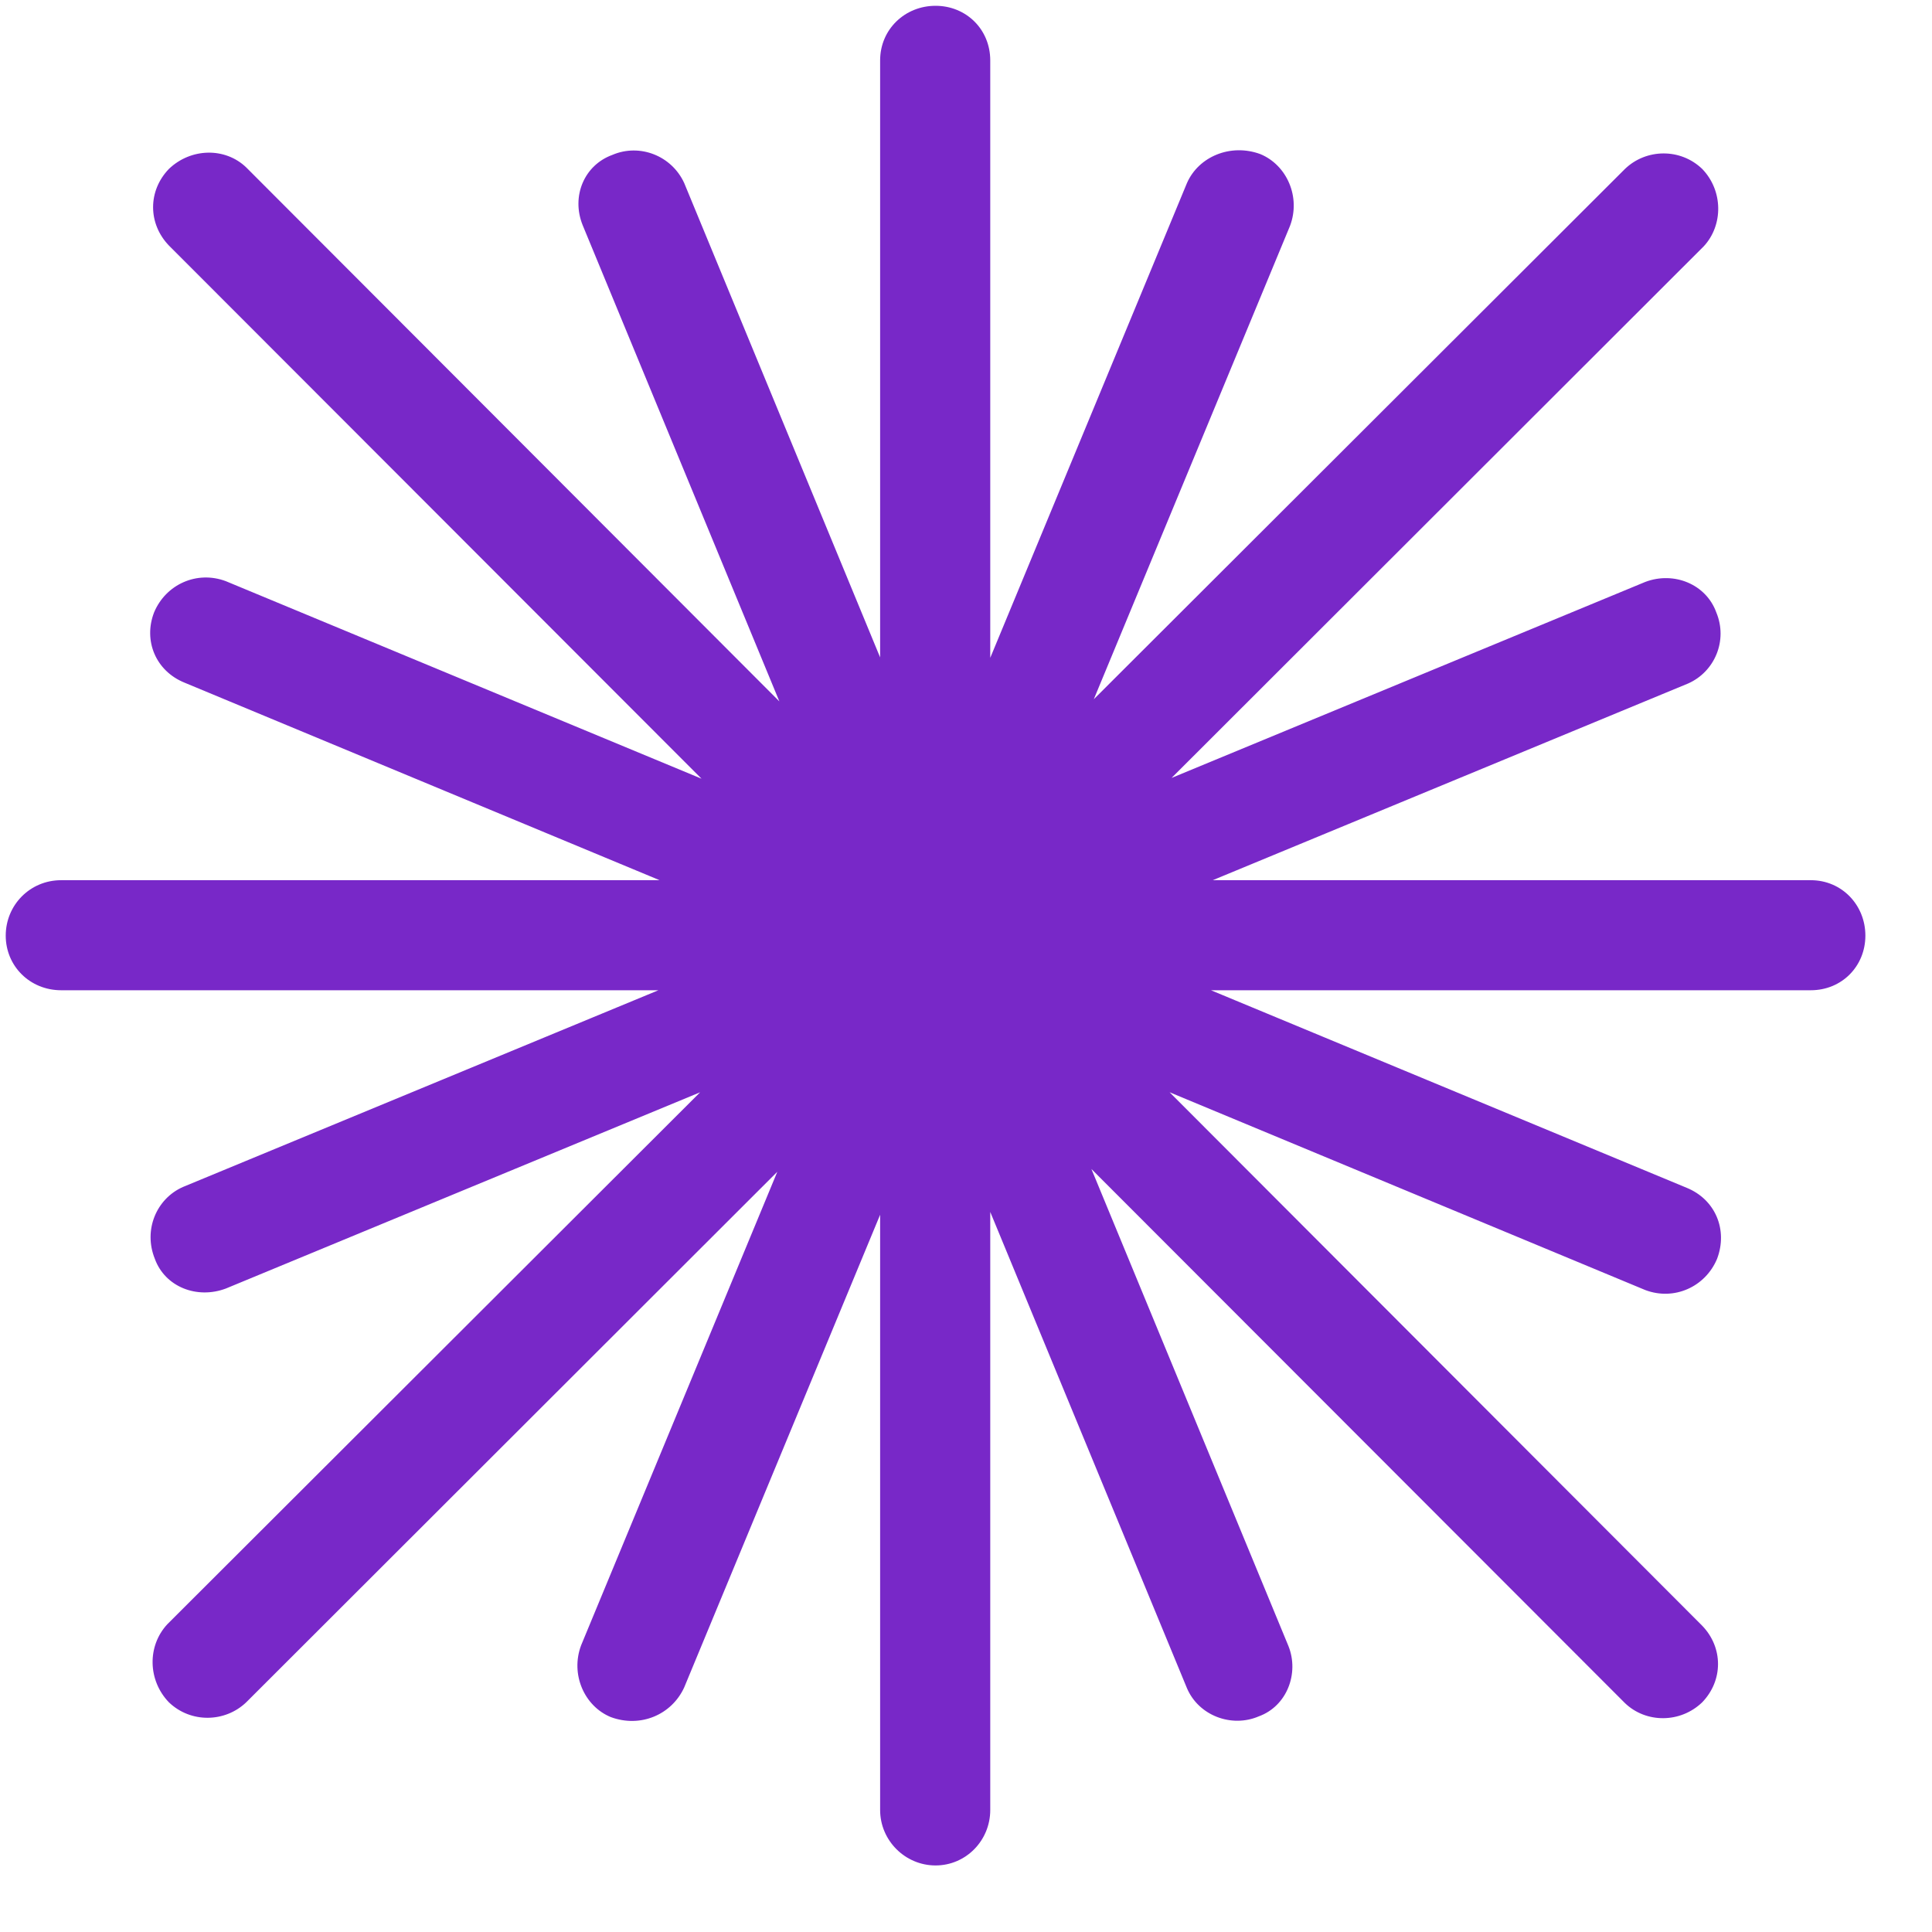 <svg width="29" height="29" viewBox="0 0 29 29" fill="none" xmlns="http://www.w3.org/2000/svg">
<g clip-path="url(#clip0_2207_35180)">
<path d="M0.918 13.212C0.449 13.212 0.086 13.587 0.086 14.044C0.086 14.501 0.449 14.864 0.918 14.864H27.18C27.649 14.864 28 14.501 28 14.044C28 13.587 27.649 13.212 27.18 13.212H0.918ZM14.864 0.907C14.864 0.438 14.5 0.087 14.043 0.087C13.586 0.087 13.211 0.438 13.211 0.907V27.169C13.211 27.626 13.586 28.001 14.043 28.001C14.5 28.001 14.864 27.626 14.864 27.169V0.907ZM19.363 3.392C19.528 2.958 19.317 2.478 18.918 2.313C18.473 2.149 17.992 2.349 17.817 2.747L8.723 24.696C8.559 25.13 8.77 25.61 9.168 25.774C9.614 25.939 10.082 25.739 10.27 25.329L19.363 3.392ZM25.575 3.696C25.867 3.38 25.867 2.864 25.551 2.536C25.223 2.22 24.707 2.231 24.391 2.536L2.512 24.38C2.207 24.708 2.219 25.224 2.535 25.552C2.864 25.868 3.379 25.856 3.696 25.552L25.575 3.696ZM25.34 10.259C25.738 10.083 25.938 9.614 25.762 9.192C25.61 8.771 25.129 8.571 24.696 8.735L2.746 17.817C2.348 17.993 2.149 18.462 2.324 18.895C2.477 19.317 2.957 19.505 3.391 19.341L25.34 10.259ZM24.696 19.364C25.129 19.528 25.598 19.317 25.774 18.895C25.938 18.462 25.75 18.005 25.317 17.829L3.391 8.724C2.957 8.56 2.489 8.771 2.313 9.192C2.149 9.614 2.336 10.071 2.77 10.247L24.696 19.364ZM24.391 25.564C24.707 25.868 25.223 25.868 25.551 25.552C25.867 25.224 25.867 24.731 25.551 24.403L3.696 2.513C3.379 2.208 2.864 2.22 2.535 2.536C2.219 2.864 2.219 3.356 2.535 3.685L24.391 25.564ZM17.817 25.341C17.992 25.751 18.485 25.939 18.895 25.763C19.317 25.61 19.504 25.118 19.34 24.708L10.27 2.747C10.082 2.337 9.602 2.149 9.192 2.325C8.77 2.478 8.571 2.946 8.746 3.38L17.817 25.341Z" fill="#7828C8"/>
</g>
<defs>
<clipPath id="clip0_2207_35180">
<rect width="27.914" height="27.926" fill="white" transform="translate(0.086 0.087)"/>
</clipPath>
</defs>
</svg>

